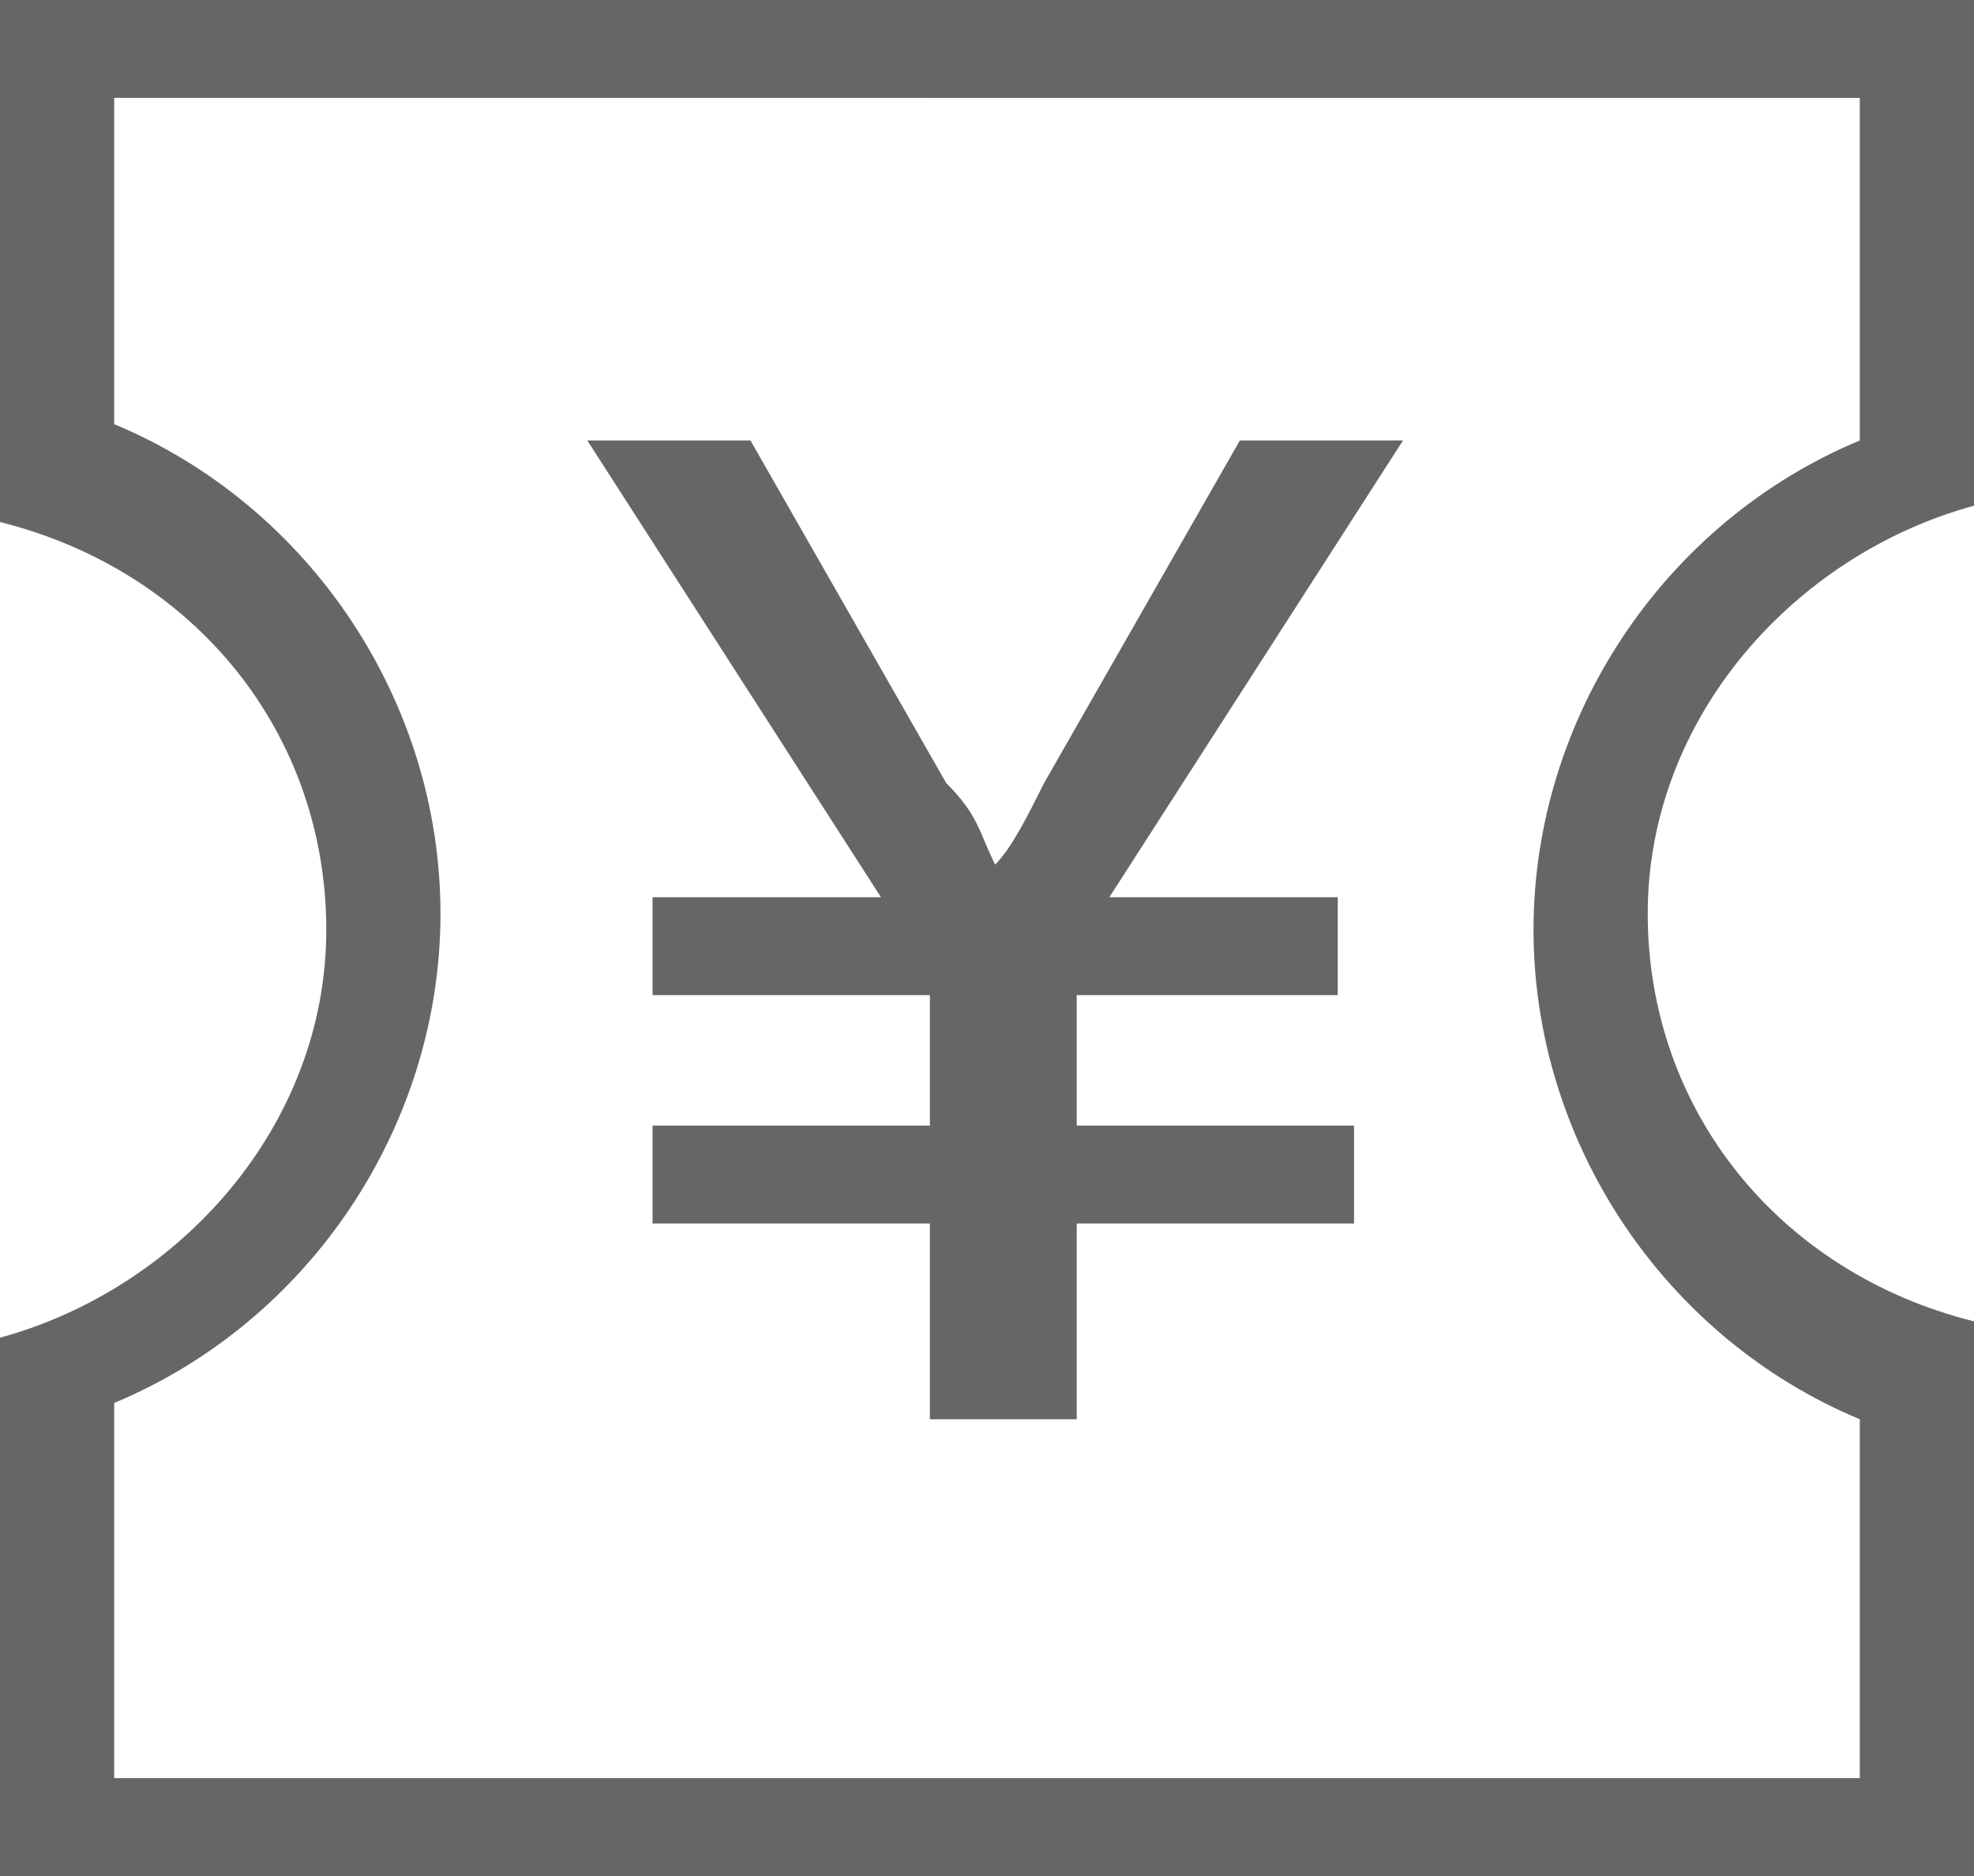 <?xml version="1.0" encoding="utf-8"?>
<!-- Generator: Adobe Illustrator 19.0.0, SVG Export Plug-In . SVG Version: 6.00 Build 0)  -->
<svg version="1.1" id="图层_1" xmlns="http://www.w3.org/2000/svg" xmlns:xlink="http://www.w3.org/1999/xlink" x="0px" y="0px"
	 viewBox="0 0 12.1 11.5" style="enable-background:new 0 0 12.1 11.5;" xml:space="preserve">
<style type="text/css">
	.st0{fill:#666666;}
</style>
<g>
	<g>
		<g>
			<path class="st0" d="M11.4,0.7v2c-1.2,0.5-2,1.7-2,3c0,1.3,0.8,2.5,2,3v2.2H0.7V8.6c1.2-0.5,2-1.7,2-3c0-1.3-0.8-2.5-2-3v-2H11.4
				 M12.1,0H0v3.2c1.2,0.3,2,1.3,2,2.5c0,1.2-0.9,2.2-2,2.5v3.3h12.1V8.1c-1.2-0.3-2-1.3-2-2.5c0-1.2,0.9-2.2,2-2.5V0L12.1,0z"/>
		</g>
	</g>
	<g>
		<g>
			<path class="st0" d="M8.6,2.7L6.8,5.5h1.4v0.6H6.6v0.8h1.7v0.6H6.6v1.2H5.7V7.5H4V6.9h1.7V6.1H4V5.5h1.4L3.6,2.7h1l1.2,2.1
				C6,5,6,5.1,6.1,5.3h0C6.2,5.2,6.3,5,6.4,4.8l1.2-2.1H8.6z"/>
		</g>
	</g>
</g>
</svg>
